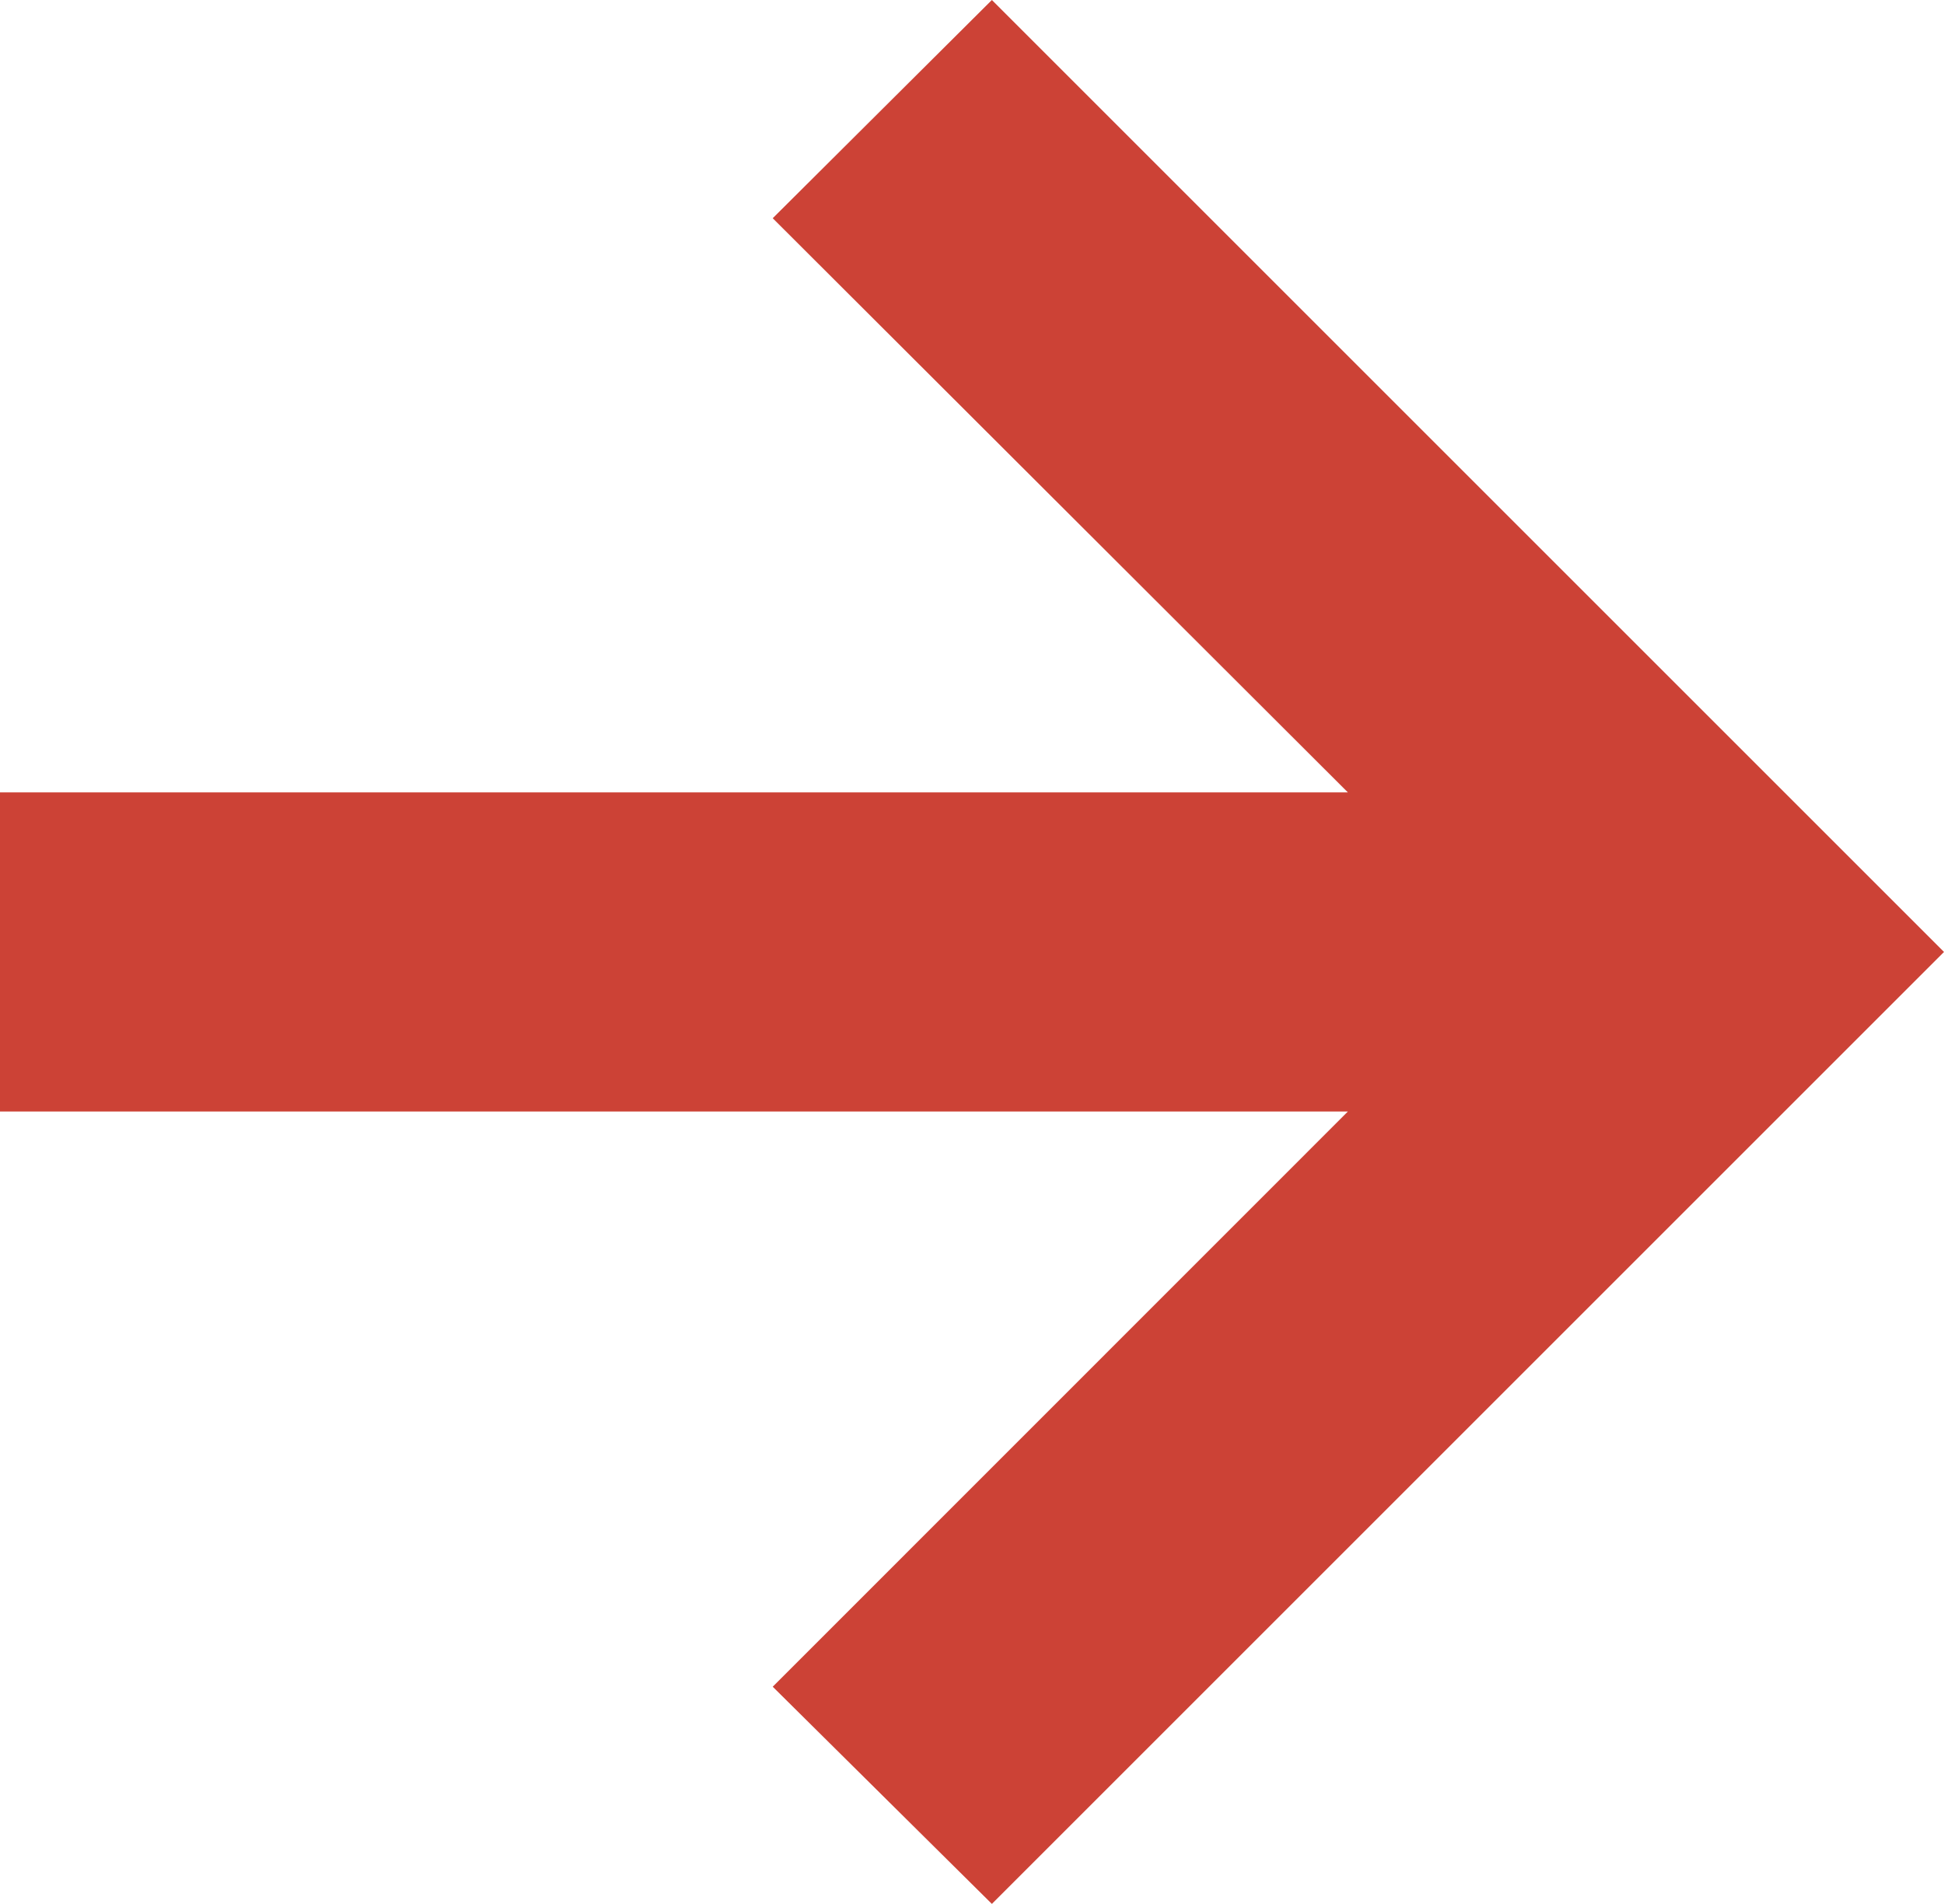<svg xmlns="http://www.w3.org/2000/svg" width="13.155" height="12.886" viewBox="0 0 13.155 12.886">
  <path id="_-_" data-name="-&gt;" d="M6.712,12.886l-1.483-1.47L9.121,7.523H0V5.363H9.121L5.229,1.477,6.712,0l6.443,6.443Z" fill="#cc4236"/>
</svg>
